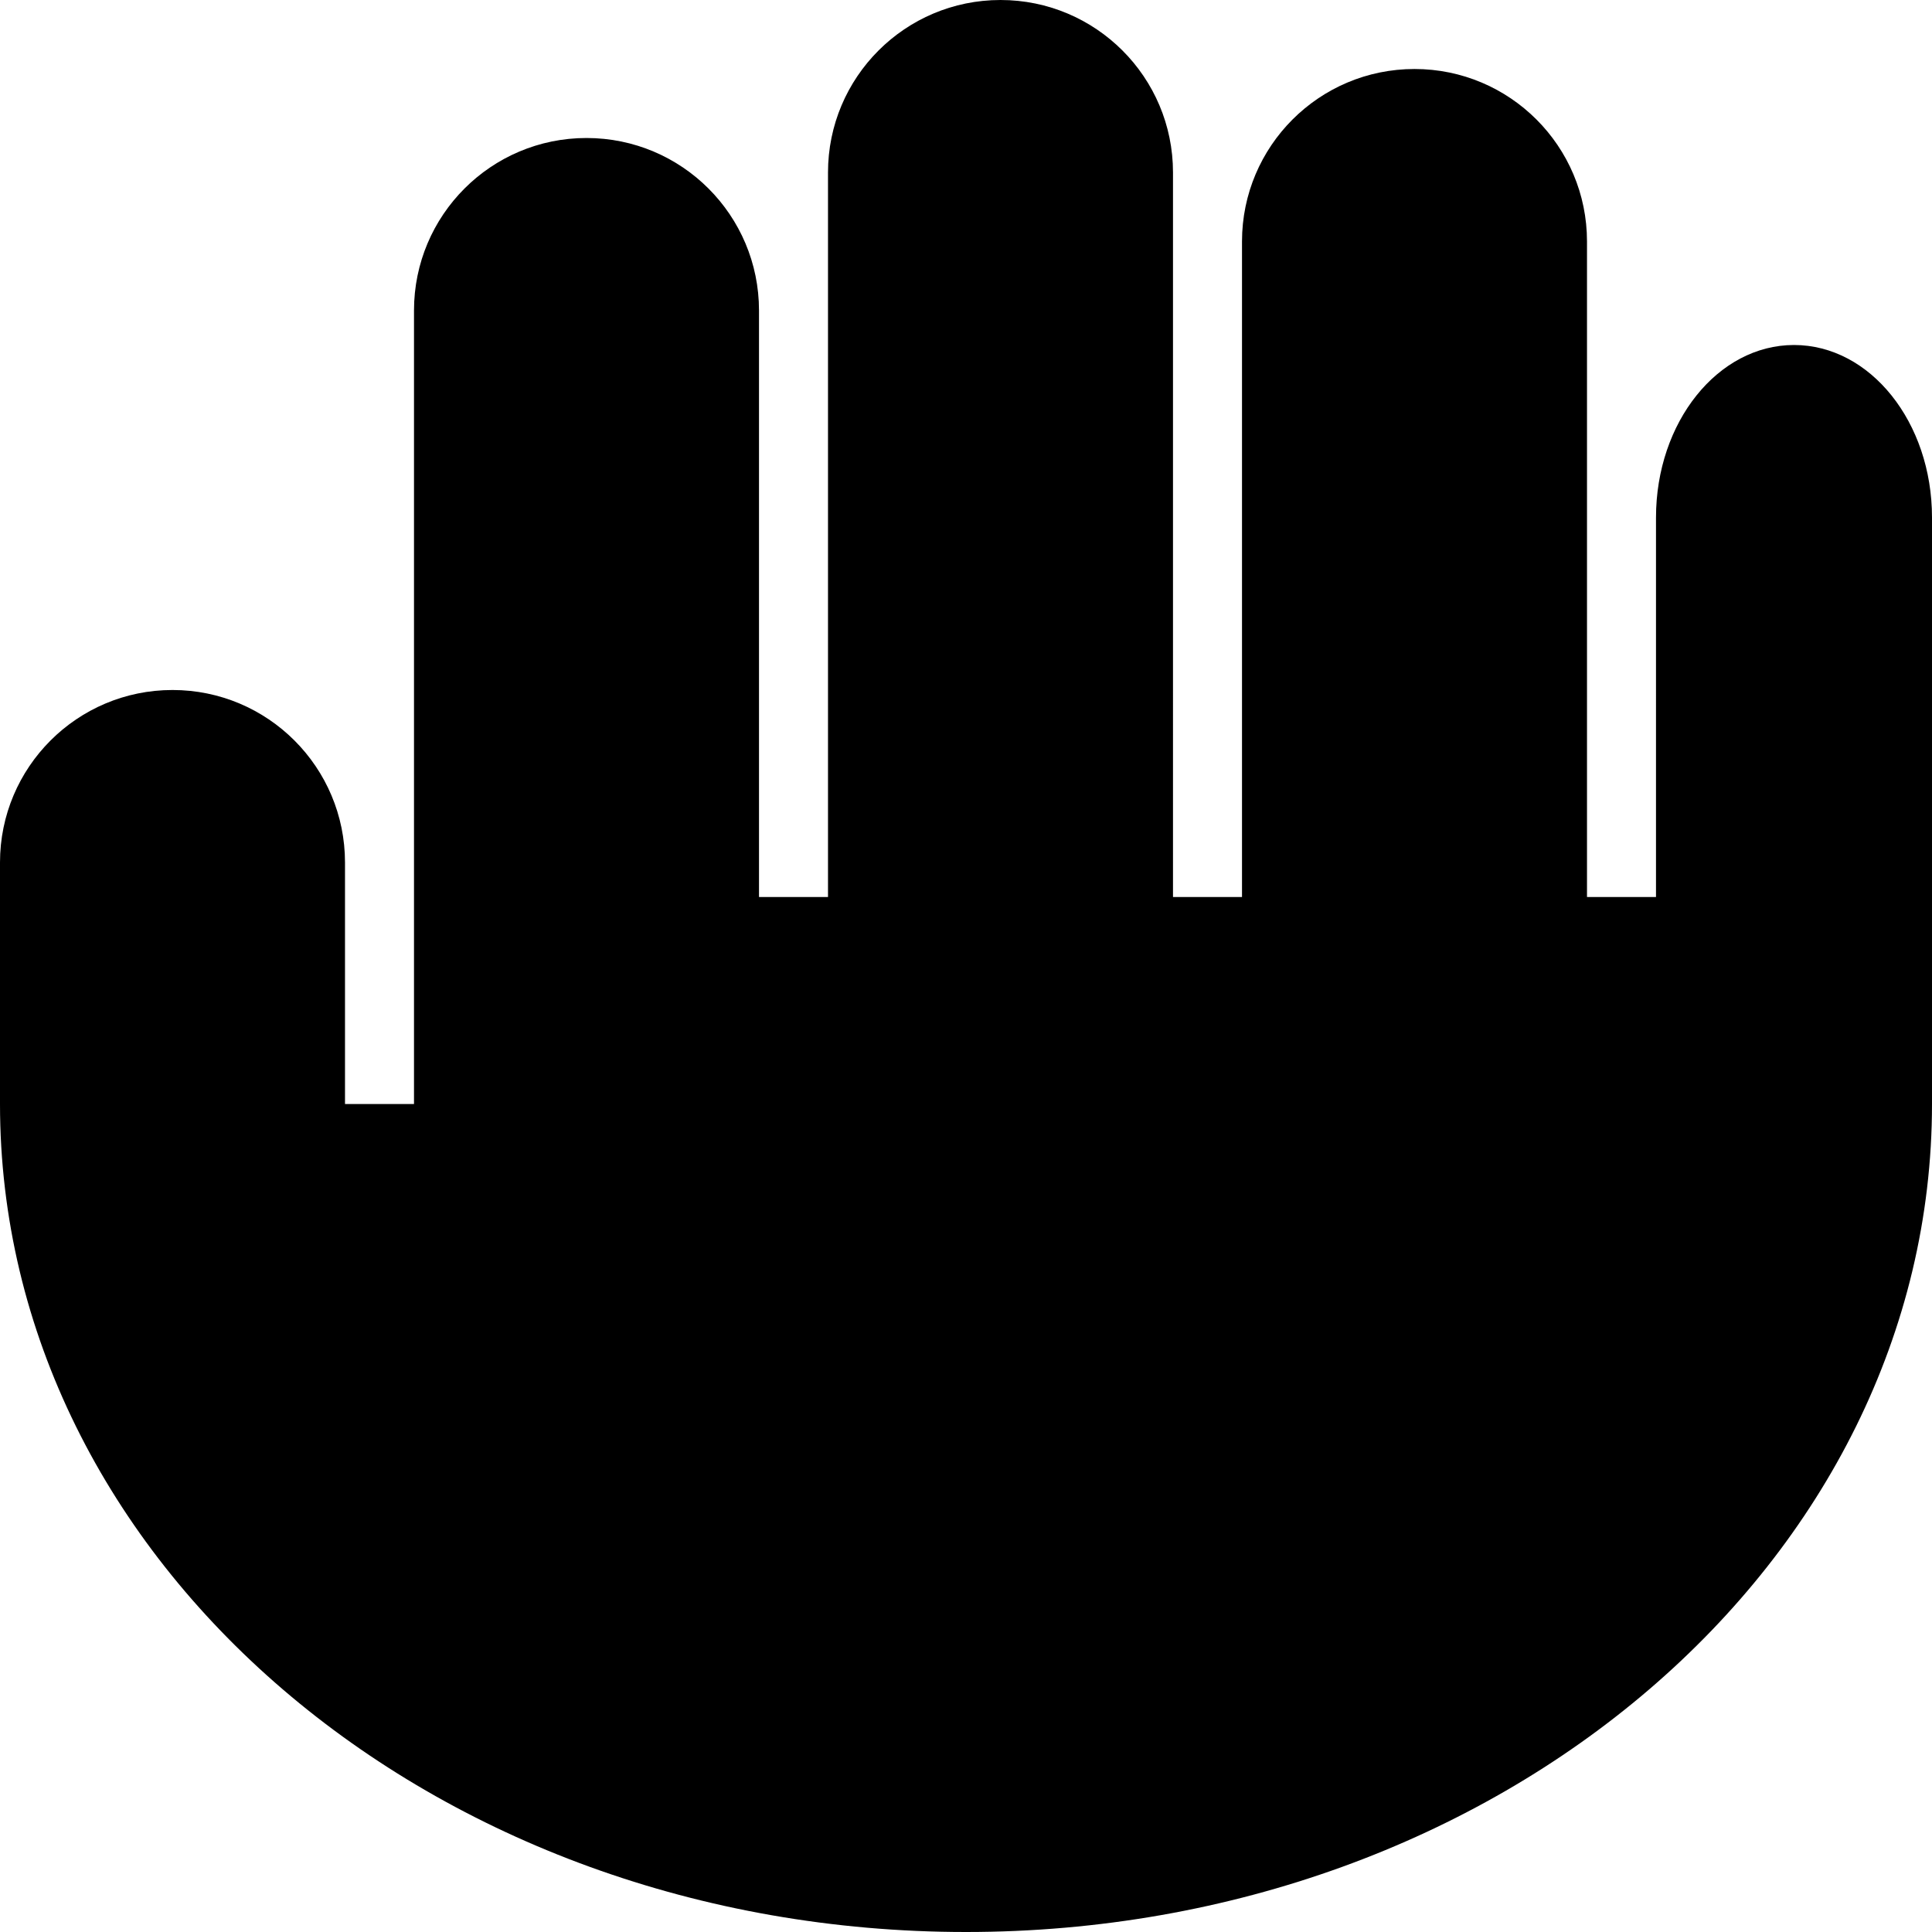 <svg version="1.1" id="Layer_1" xmlns="http://www.w3.org/2000/svg" xmlns:xlink="http://www.w3.org/1999/xlink" x="0px" y="0px"
	 viewBox="0 0 28 28" enable-background="new 0 0 28 28" xml:space="preserve">
<g>
	<defs>
		<rect id="SVGID_1_" width="28" height="28"/>
	</defs>
	<clipPath id="SVGID_2_">
		<use xlink:href="#SVGID_1_"  overflow="visible"/>
	</clipPath>
	<path clip-path="url(#SVGID_2_)" d="M26,5c-1.104,0-2,1.119-2,2.5V13h-1V3.5C23,2.119,21.881,1,20.5,1C19.119,1,18,2.119,18,3.5V13
		h-1V2.5C17,1.119,15.881,0,14.5,0S12,1.119,12,2.5V13h-1V4.5C11,3.119,9.881,2,8.5,2S6,3.119,6,4.5V16H5v-3.5
		C5,11.119,3.881,10,2.5,10S0,11.119,0,12.5V16c0,6.628,6.268,12,14,12s14-5.372,14-12V7.5C28,6.119,27.105,5,26,5"/>
</g>
</svg>
